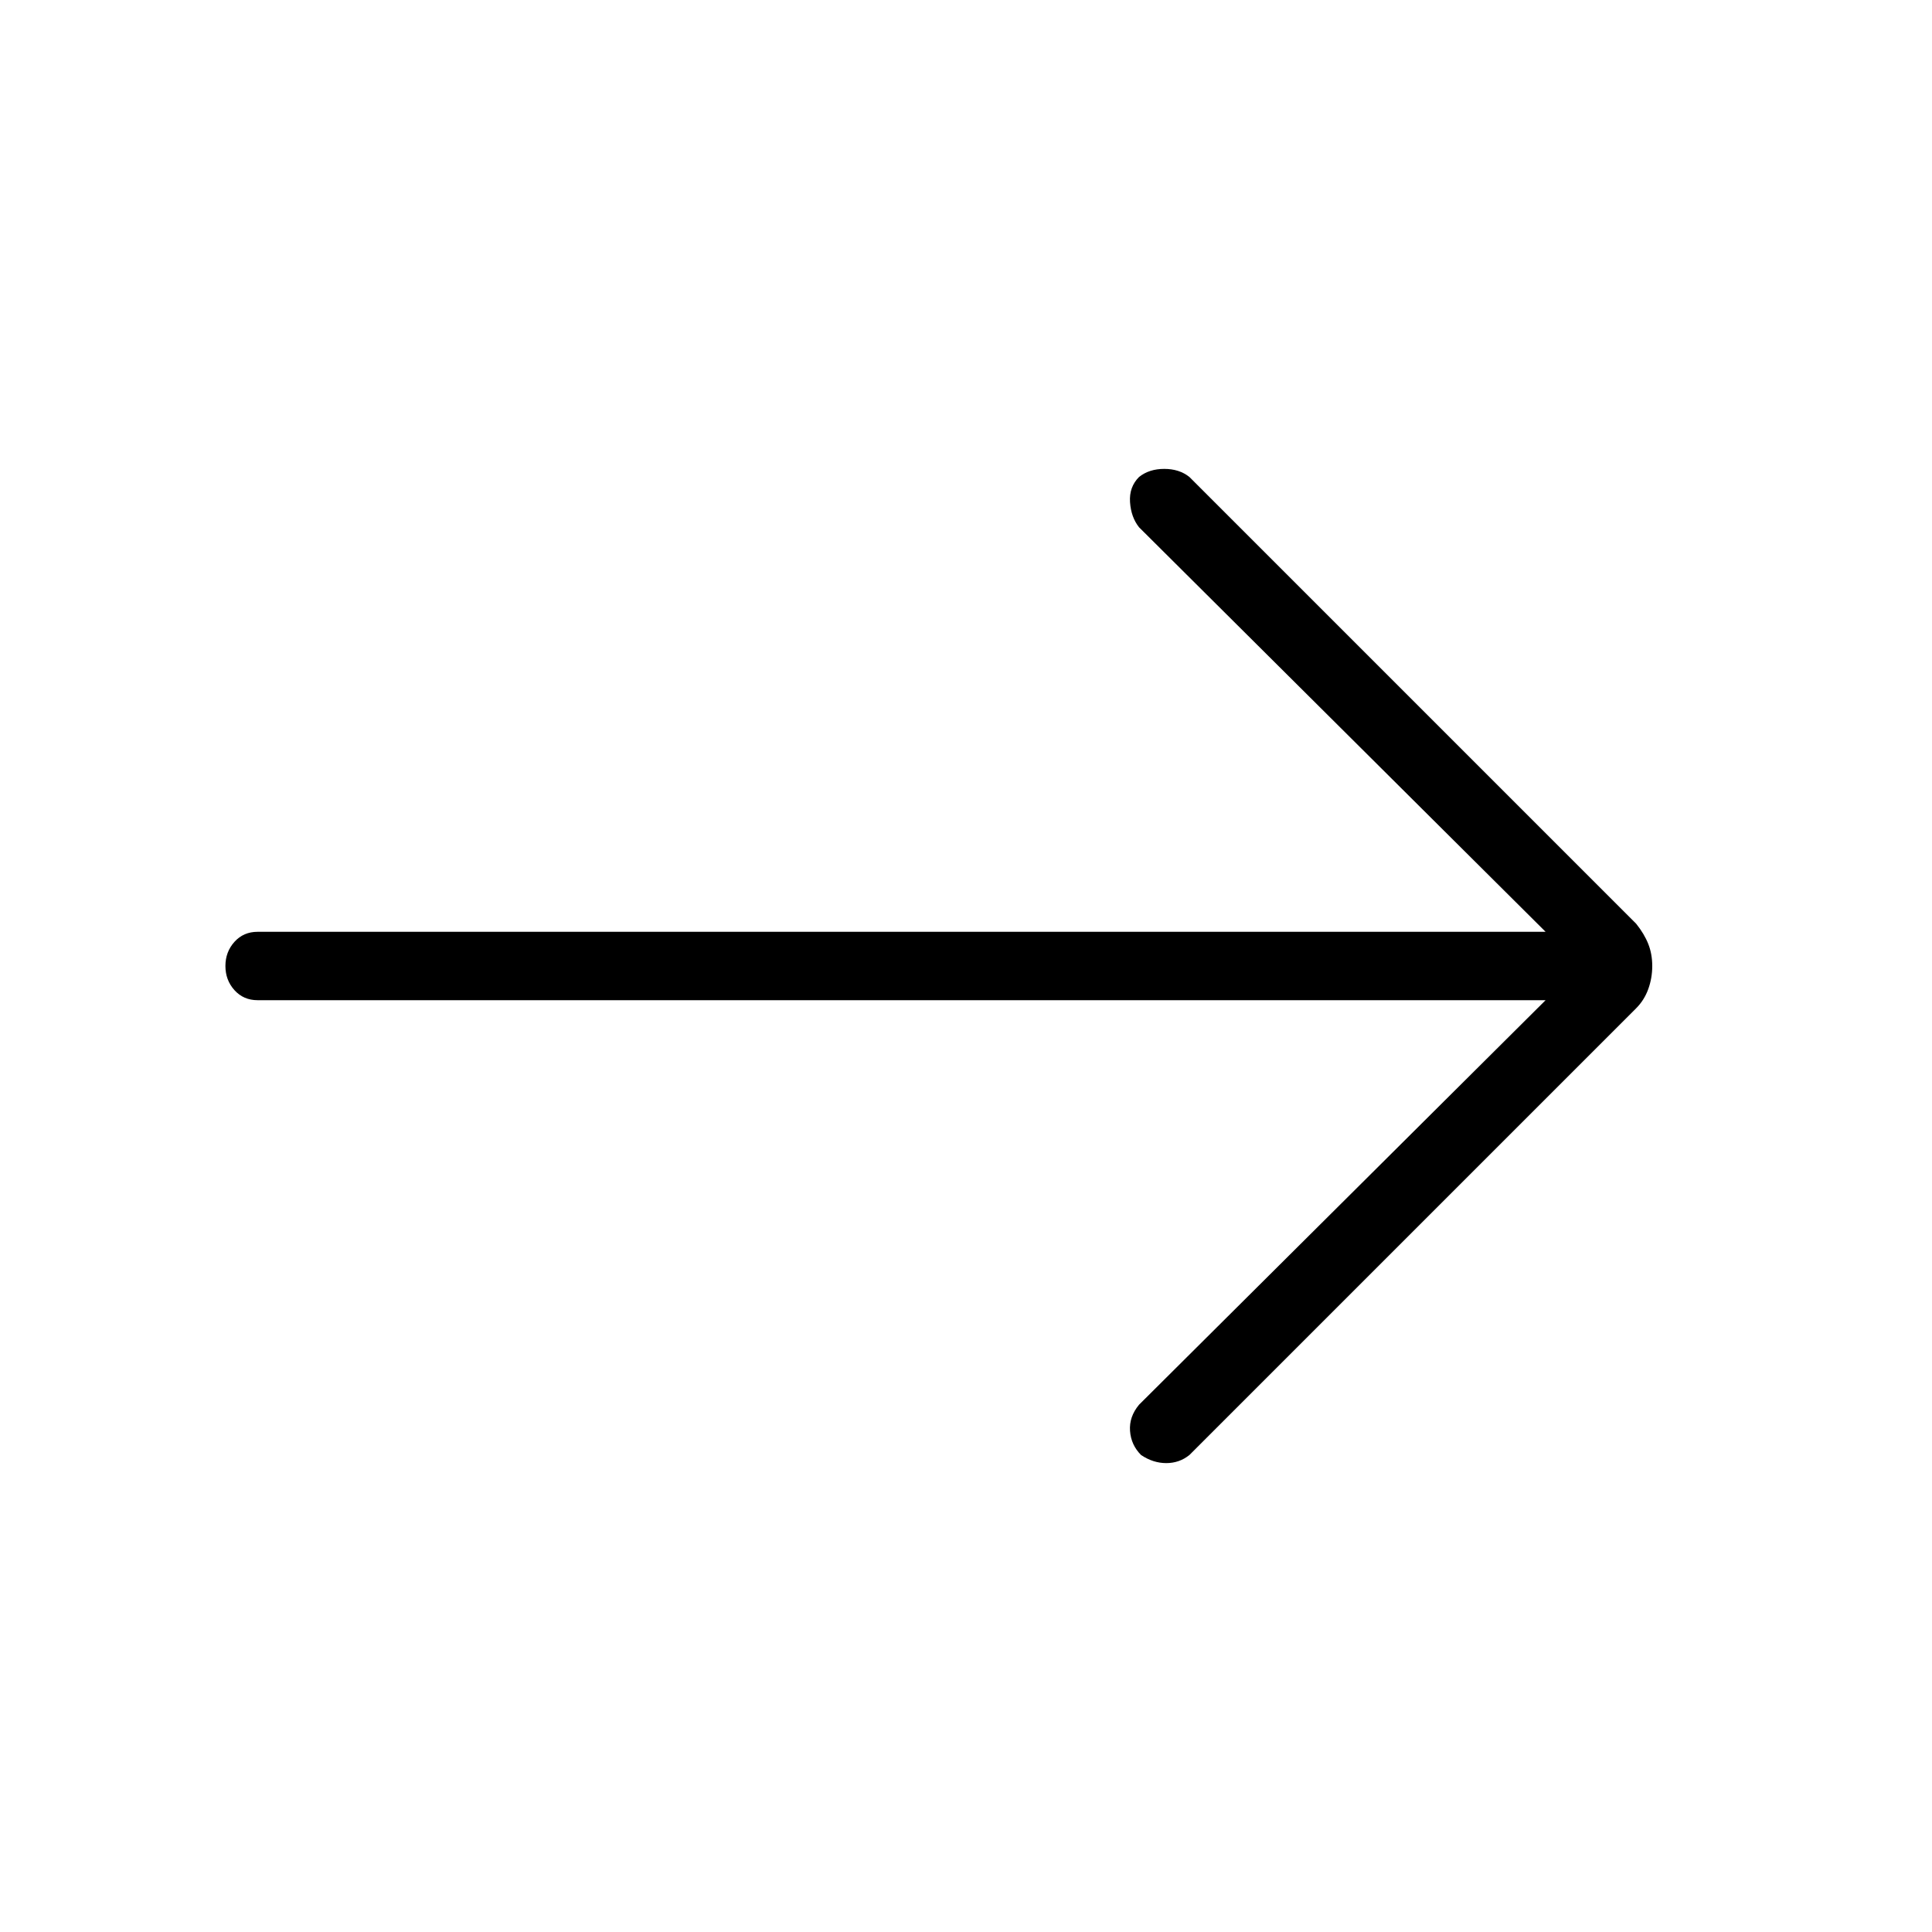 <svg xmlns="http://www.w3.org/2000/svg" height="40" width="40"><path d="M23.625 30.125Q23.417 29.917 23.396 29.625Q23.375 29.333 23.583 29.083L32 20.708H5.333Q5.042 20.708 4.854 20.5Q4.667 20.292 4.667 20Q4.667 19.708 4.854 19.5Q5.042 19.292 5.333 19.292H32L23.583 10.917Q23.417 10.708 23.396 10.396Q23.375 10.083 23.583 9.875Q23.792 9.708 24.104 9.708Q24.417 9.708 24.625 9.875L33.875 19.125Q34.042 19.333 34.125 19.542Q34.208 19.75 34.208 20Q34.208 20.25 34.125 20.479Q34.042 20.708 33.875 20.875L24.625 30.125Q24.417 30.292 24.146 30.292Q23.875 30.292 23.625 30.125Z"/></svg>